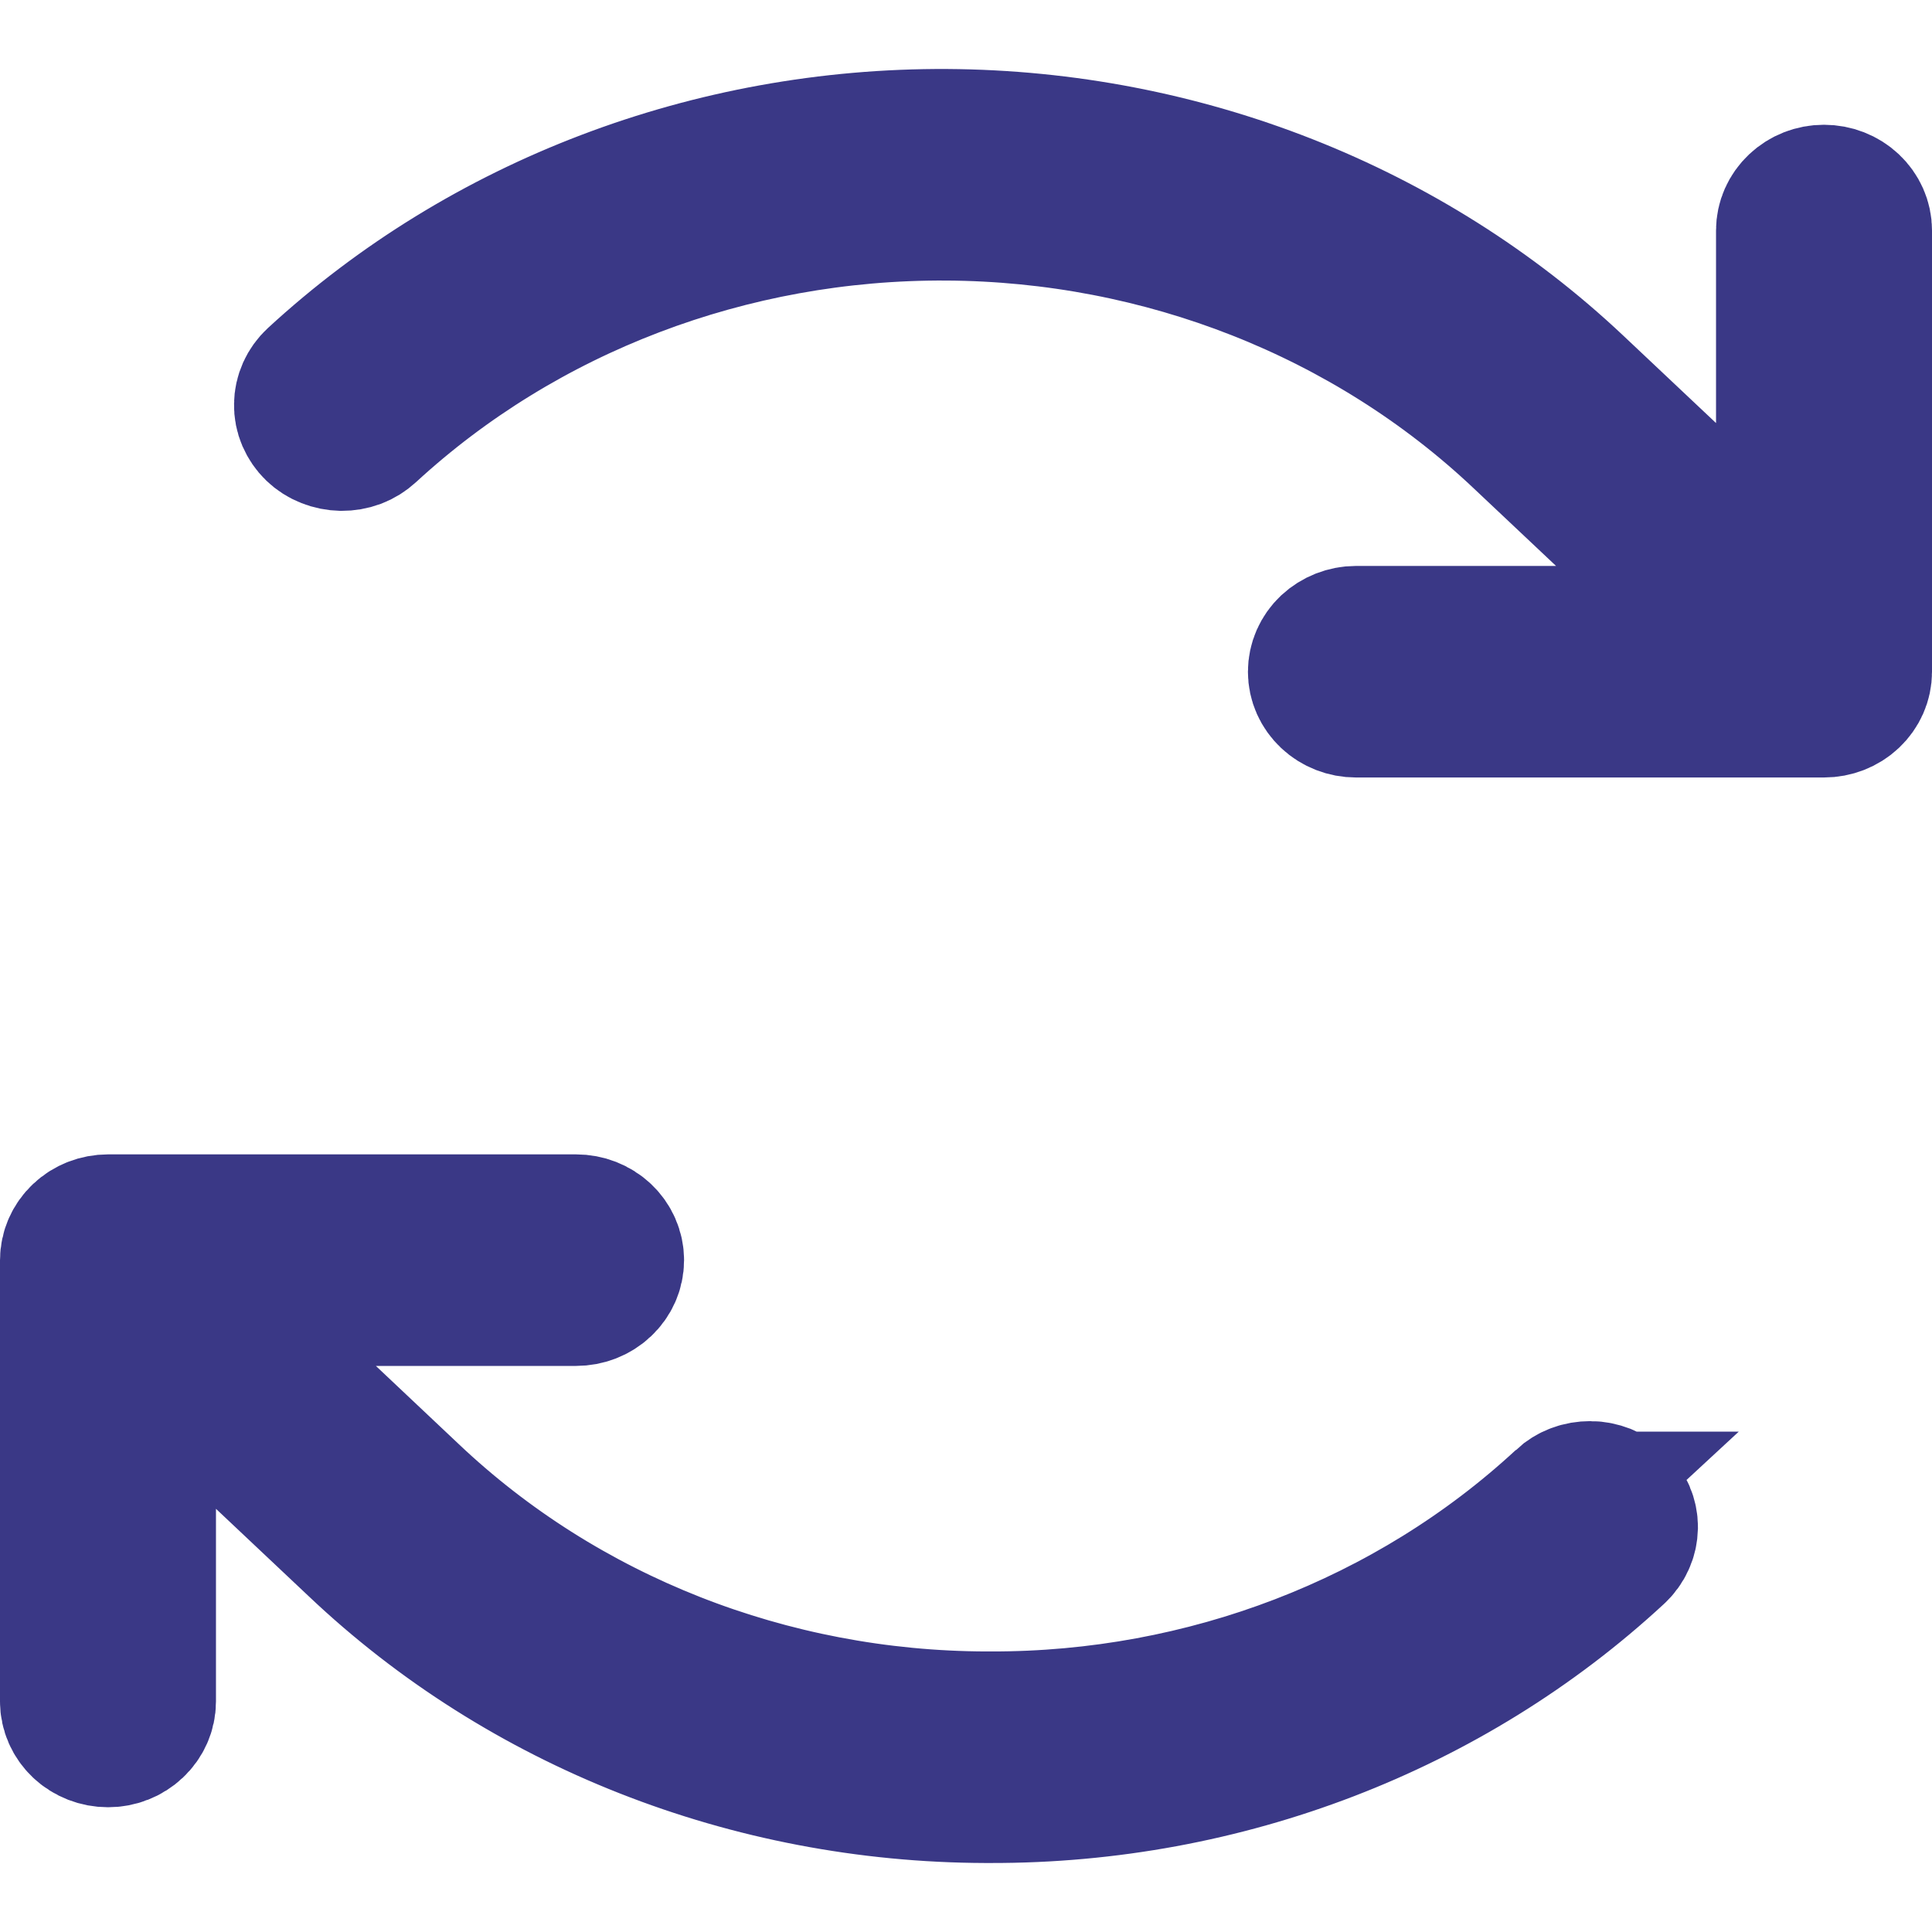 <svg width="14" height="14" viewBox="0 0 14 14" fill="none" xmlns="http://www.w3.org/2000/svg">
<path d="M13.5 1.67V4.868C13.5 4.939 13.47 5.006 13.417 5.056C13.364 5.106 13.292 5.134 13.217 5.134H9.826C9.751 5.134 9.679 5.106 9.626 5.056C9.573 5.006 9.543 4.939 9.543 4.868C9.543 4.797 9.573 4.729 9.626 4.679C9.679 4.63 9.751 4.601 9.826 4.601H12.535L11.019 3.172C9.915 2.13 8.42 1.541 6.858 1.533C5.296 1.524 3.793 2.097 2.676 3.126C2.65 3.15 2.618 3.17 2.584 3.183C2.549 3.196 2.512 3.202 2.475 3.202C2.438 3.201 2.401 3.194 2.367 3.18C2.333 3.167 2.302 3.147 2.276 3.122C2.25 3.097 2.23 3.067 2.216 3.035C2.202 3.002 2.195 2.967 2.196 2.932C2.196 2.897 2.204 2.863 2.218 2.831C2.233 2.798 2.254 2.769 2.28 2.745C3.504 1.617 5.15 0.991 6.861 1C8.571 1.01 10.209 1.655 11.419 2.795L12.935 4.224V1.67C12.935 1.599 12.965 1.532 13.018 1.482C13.071 1.432 13.142 1.404 13.217 1.404C13.292 1.404 13.364 1.432 13.417 1.482C13.47 1.532 13.5 1.599 13.5 1.67ZM11.324 10.874C10.218 11.898 8.728 12.471 7.178 12.467H7.145C5.581 12.463 4.084 11.873 2.981 10.828L1.465 9.398H4.174C4.249 9.398 4.321 9.37 4.374 9.32C4.427 9.27 4.457 9.203 4.457 9.132C4.457 9.061 4.427 8.993 4.374 8.943C4.321 8.893 4.249 8.865 4.174 8.865H0.783C0.708 8.865 0.636 8.893 0.583 8.943C0.53 8.993 0.5 9.061 0.5 9.132V12.33C0.5 12.4 0.53 12.468 0.583 12.518C0.636 12.568 0.708 12.596 0.783 12.596C0.858 12.596 0.929 12.568 0.982 12.518C1.035 12.468 1.065 12.4 1.065 12.33V9.775L2.581 11.204C3.789 12.349 5.429 12.995 7.141 13H7.177C8.876 13.004 10.507 12.377 11.719 11.255C11.745 11.231 11.767 11.201 11.781 11.169C11.796 11.137 11.803 11.102 11.804 11.067C11.804 11.032 11.797 10.998 11.783 10.965C11.77 10.933 11.749 10.903 11.723 10.878C11.697 10.853 11.666 10.833 11.632 10.819C11.598 10.806 11.561 10.798 11.524 10.798C11.487 10.798 11.45 10.804 11.416 10.817C11.381 10.83 11.35 10.85 11.323 10.874H11.324Z" fill="#3A3886" stroke="#3A3886"/>
</svg>
